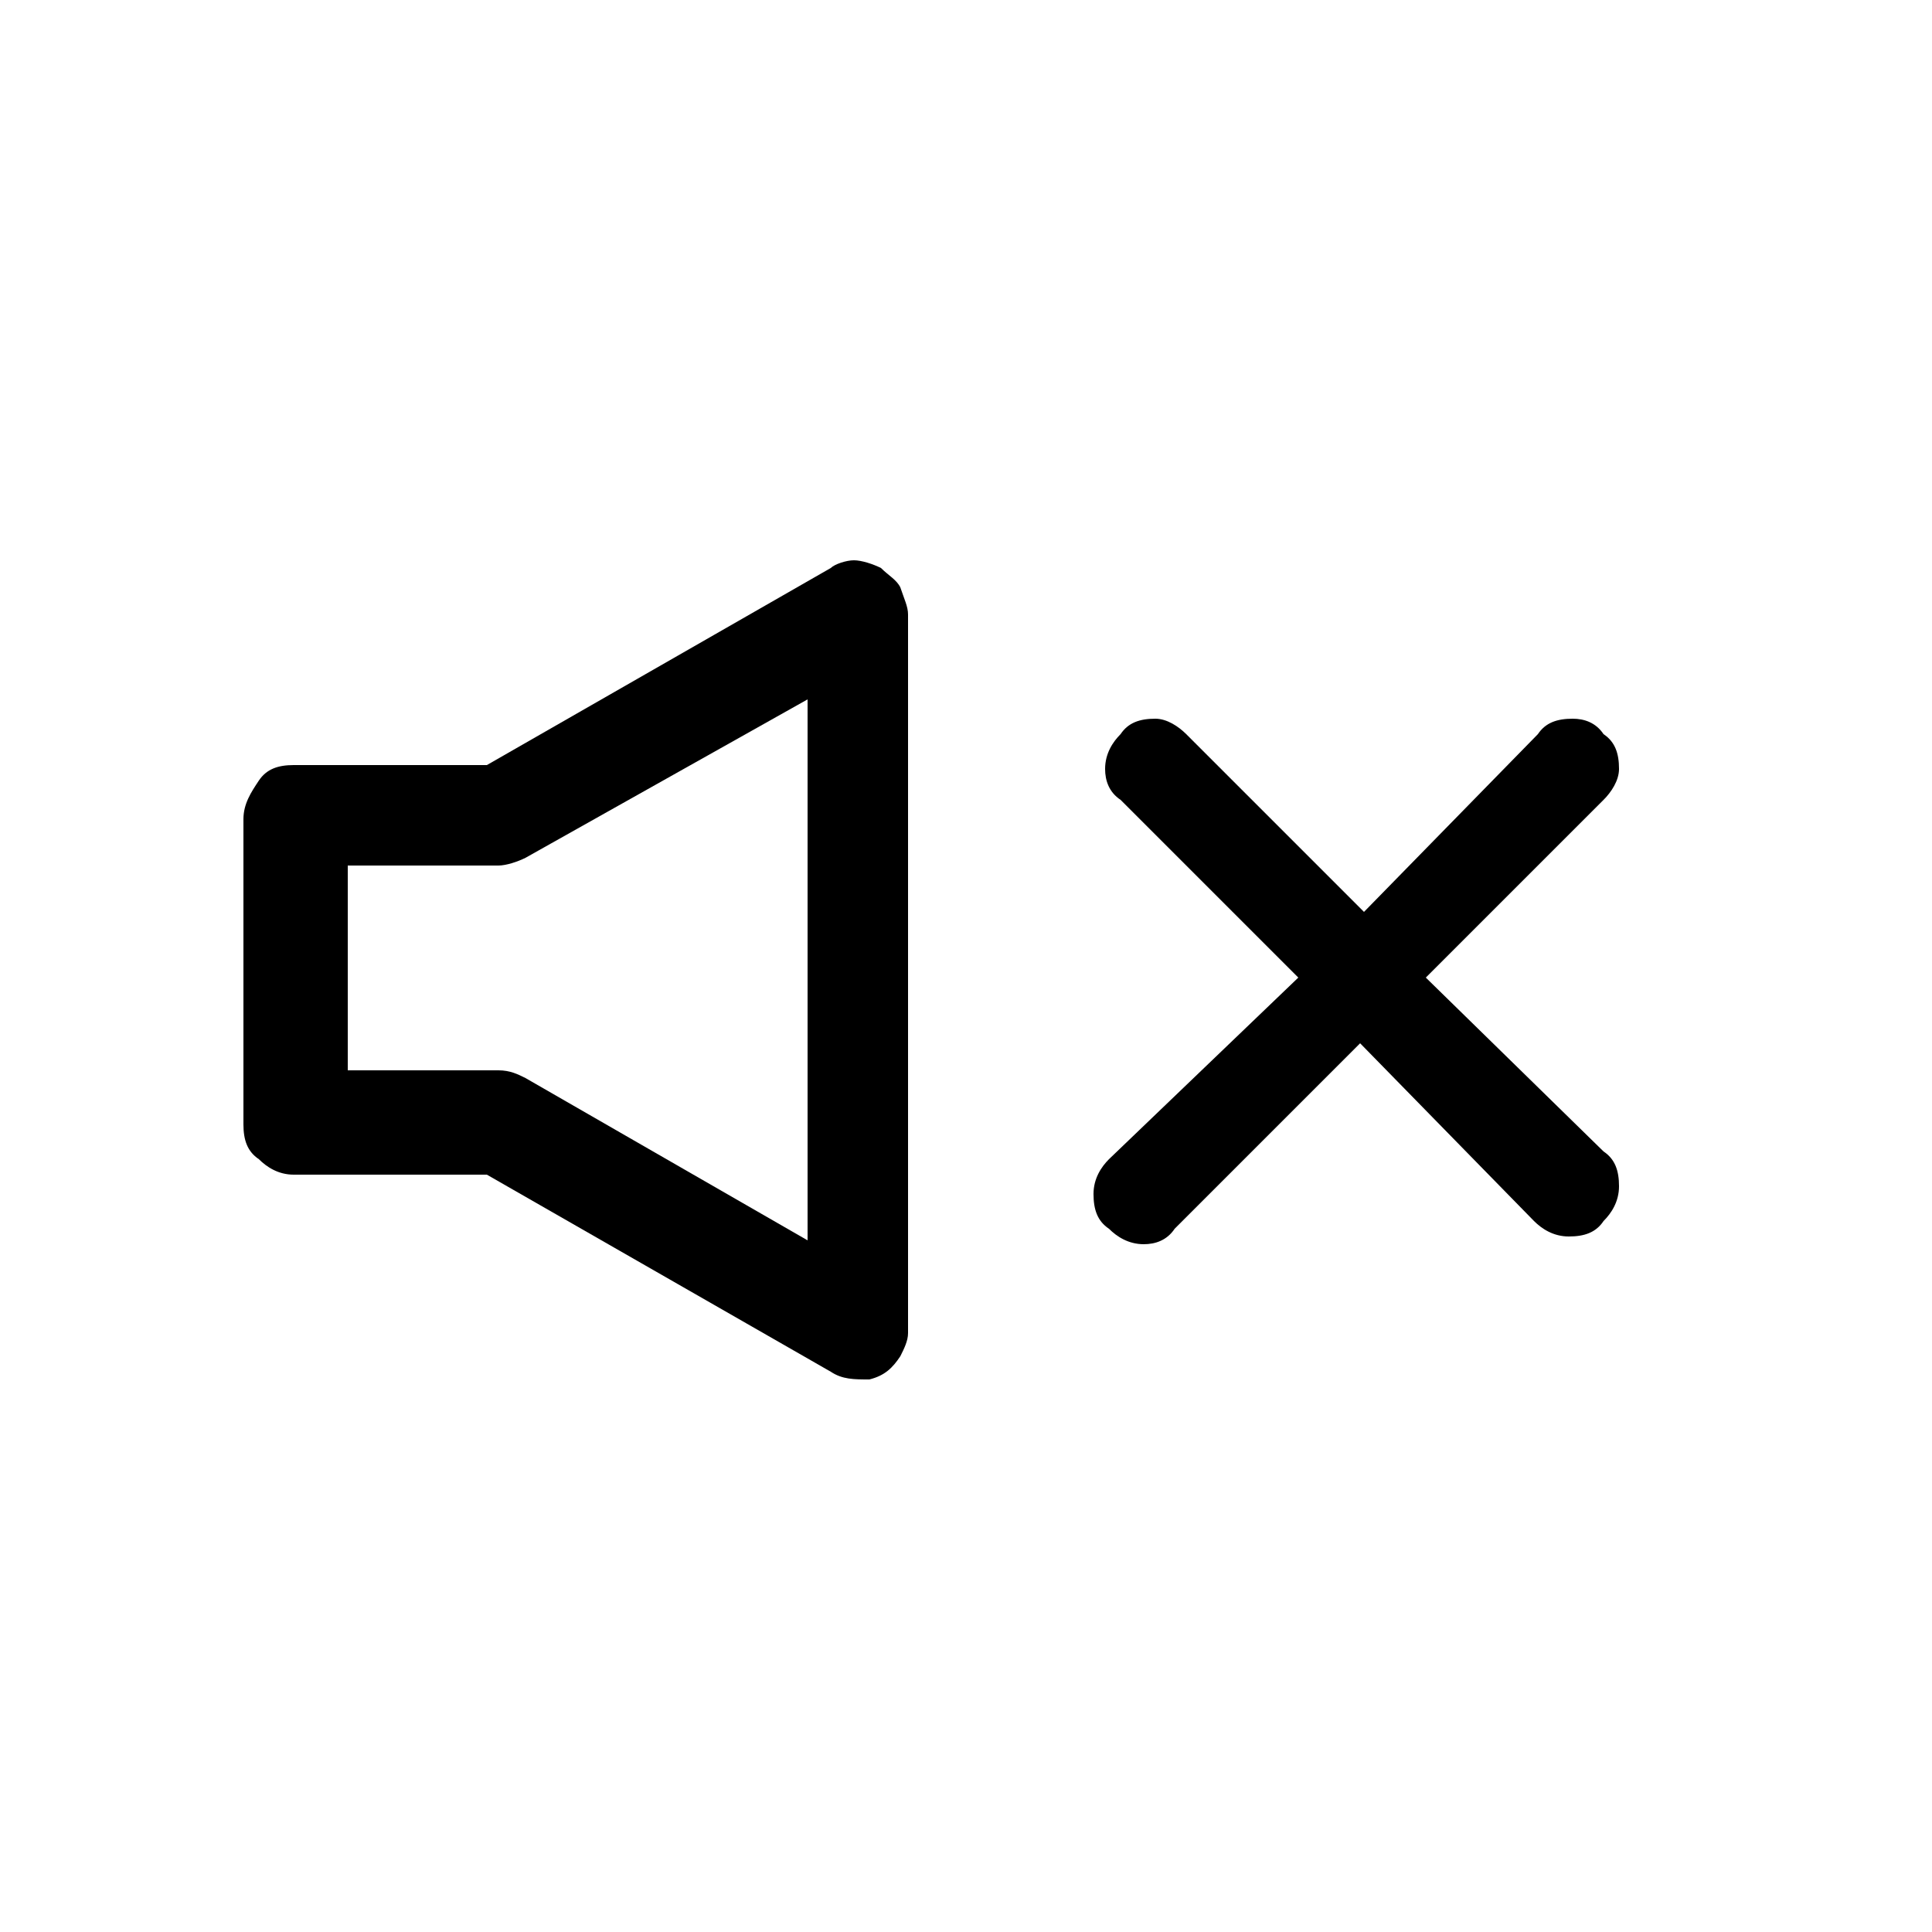 <?xml version="1.0" encoding="utf-8"?>
<!-- Generator: Adobe Illustrator 25.4.2, SVG Export Plug-In . SVG Version: 6.00 Build 0)  -->
<svg version="1.1" id="Capa_1" xmlns="http://www.w3.org/2000/svg" xmlns:xlink="http://www.w3.org/1999/xlink" x="0px" y="0px"
	 viewBox="0 0 50 50" style="enable-background:new 0 0 50 50;" xml:space="preserve">
<path d="M23.3,15.2c-0.1-0.2-0.3-0.3-0.5-0.5c-0.2-0.1-0.5-0.2-0.7-0.2s-0.5,0.1-0.6,0.2l-8.9,5.1h-5c-0.4,0-0.7,0.1-0.9,0.4
	c-0.2,0.3-0.4,0.6-0.4,1v7.9c0,0.4,0.1,0.7,0.4,0.9c0.2,0.2,0.5,0.4,0.9,0.4h5l8.9,5.1c0.3,0.2,0.6,0.2,1,0.2
	c0.4-0.1,0.6-0.3,0.8-0.6c0.1-0.2,0.2-0.4,0.2-0.6V15.9C23.5,15.7,23.4,15.5,23.3,15.2z M20.9,32.1l-7.3-4.2
	c-0.2-0.1-0.4-0.2-0.7-0.2H9v-5.3h3.9c0.2,0,0.5-0.1,0.7-0.2l7.3-4.1V32.1z"/>
<path d="M40.7,18.6c-0.4,0-0.7,0.1-0.9,0.4l-4.5,4.6l-4.6-4.6c-0.2-0.2-0.5-0.4-0.8-0.4c-0.4,0-0.7,0.1-0.9,0.4
	c-0.2,0.2-0.4,0.5-0.4,0.9c0,0.3,0.1,0.6,0.4,0.8l4.6,4.6L28.7,30c-0.2,0.2-0.4,0.5-0.4,0.9c0,0.4,0.1,0.7,0.4,0.9
	c0.2,0.2,0.5,0.4,0.9,0.4c0.3,0,0.6-0.1,0.8-0.4l4.8-4.8l4.5,4.6c0.2,0.2,0.5,0.4,0.9,0.4c0.4,0,0.7-0.1,0.9-0.4
	c0.2-0.2,0.4-0.5,0.4-0.9c0-0.4-0.1-0.7-0.4-0.9l-4.6-4.5l4.6-4.6c0.2-0.2,0.4-0.5,0.4-0.8c0-0.4-0.1-0.7-0.4-0.9
	C41.3,18.7,41,18.6,40.7,18.6L40.7,18.6z"/>
</svg>
